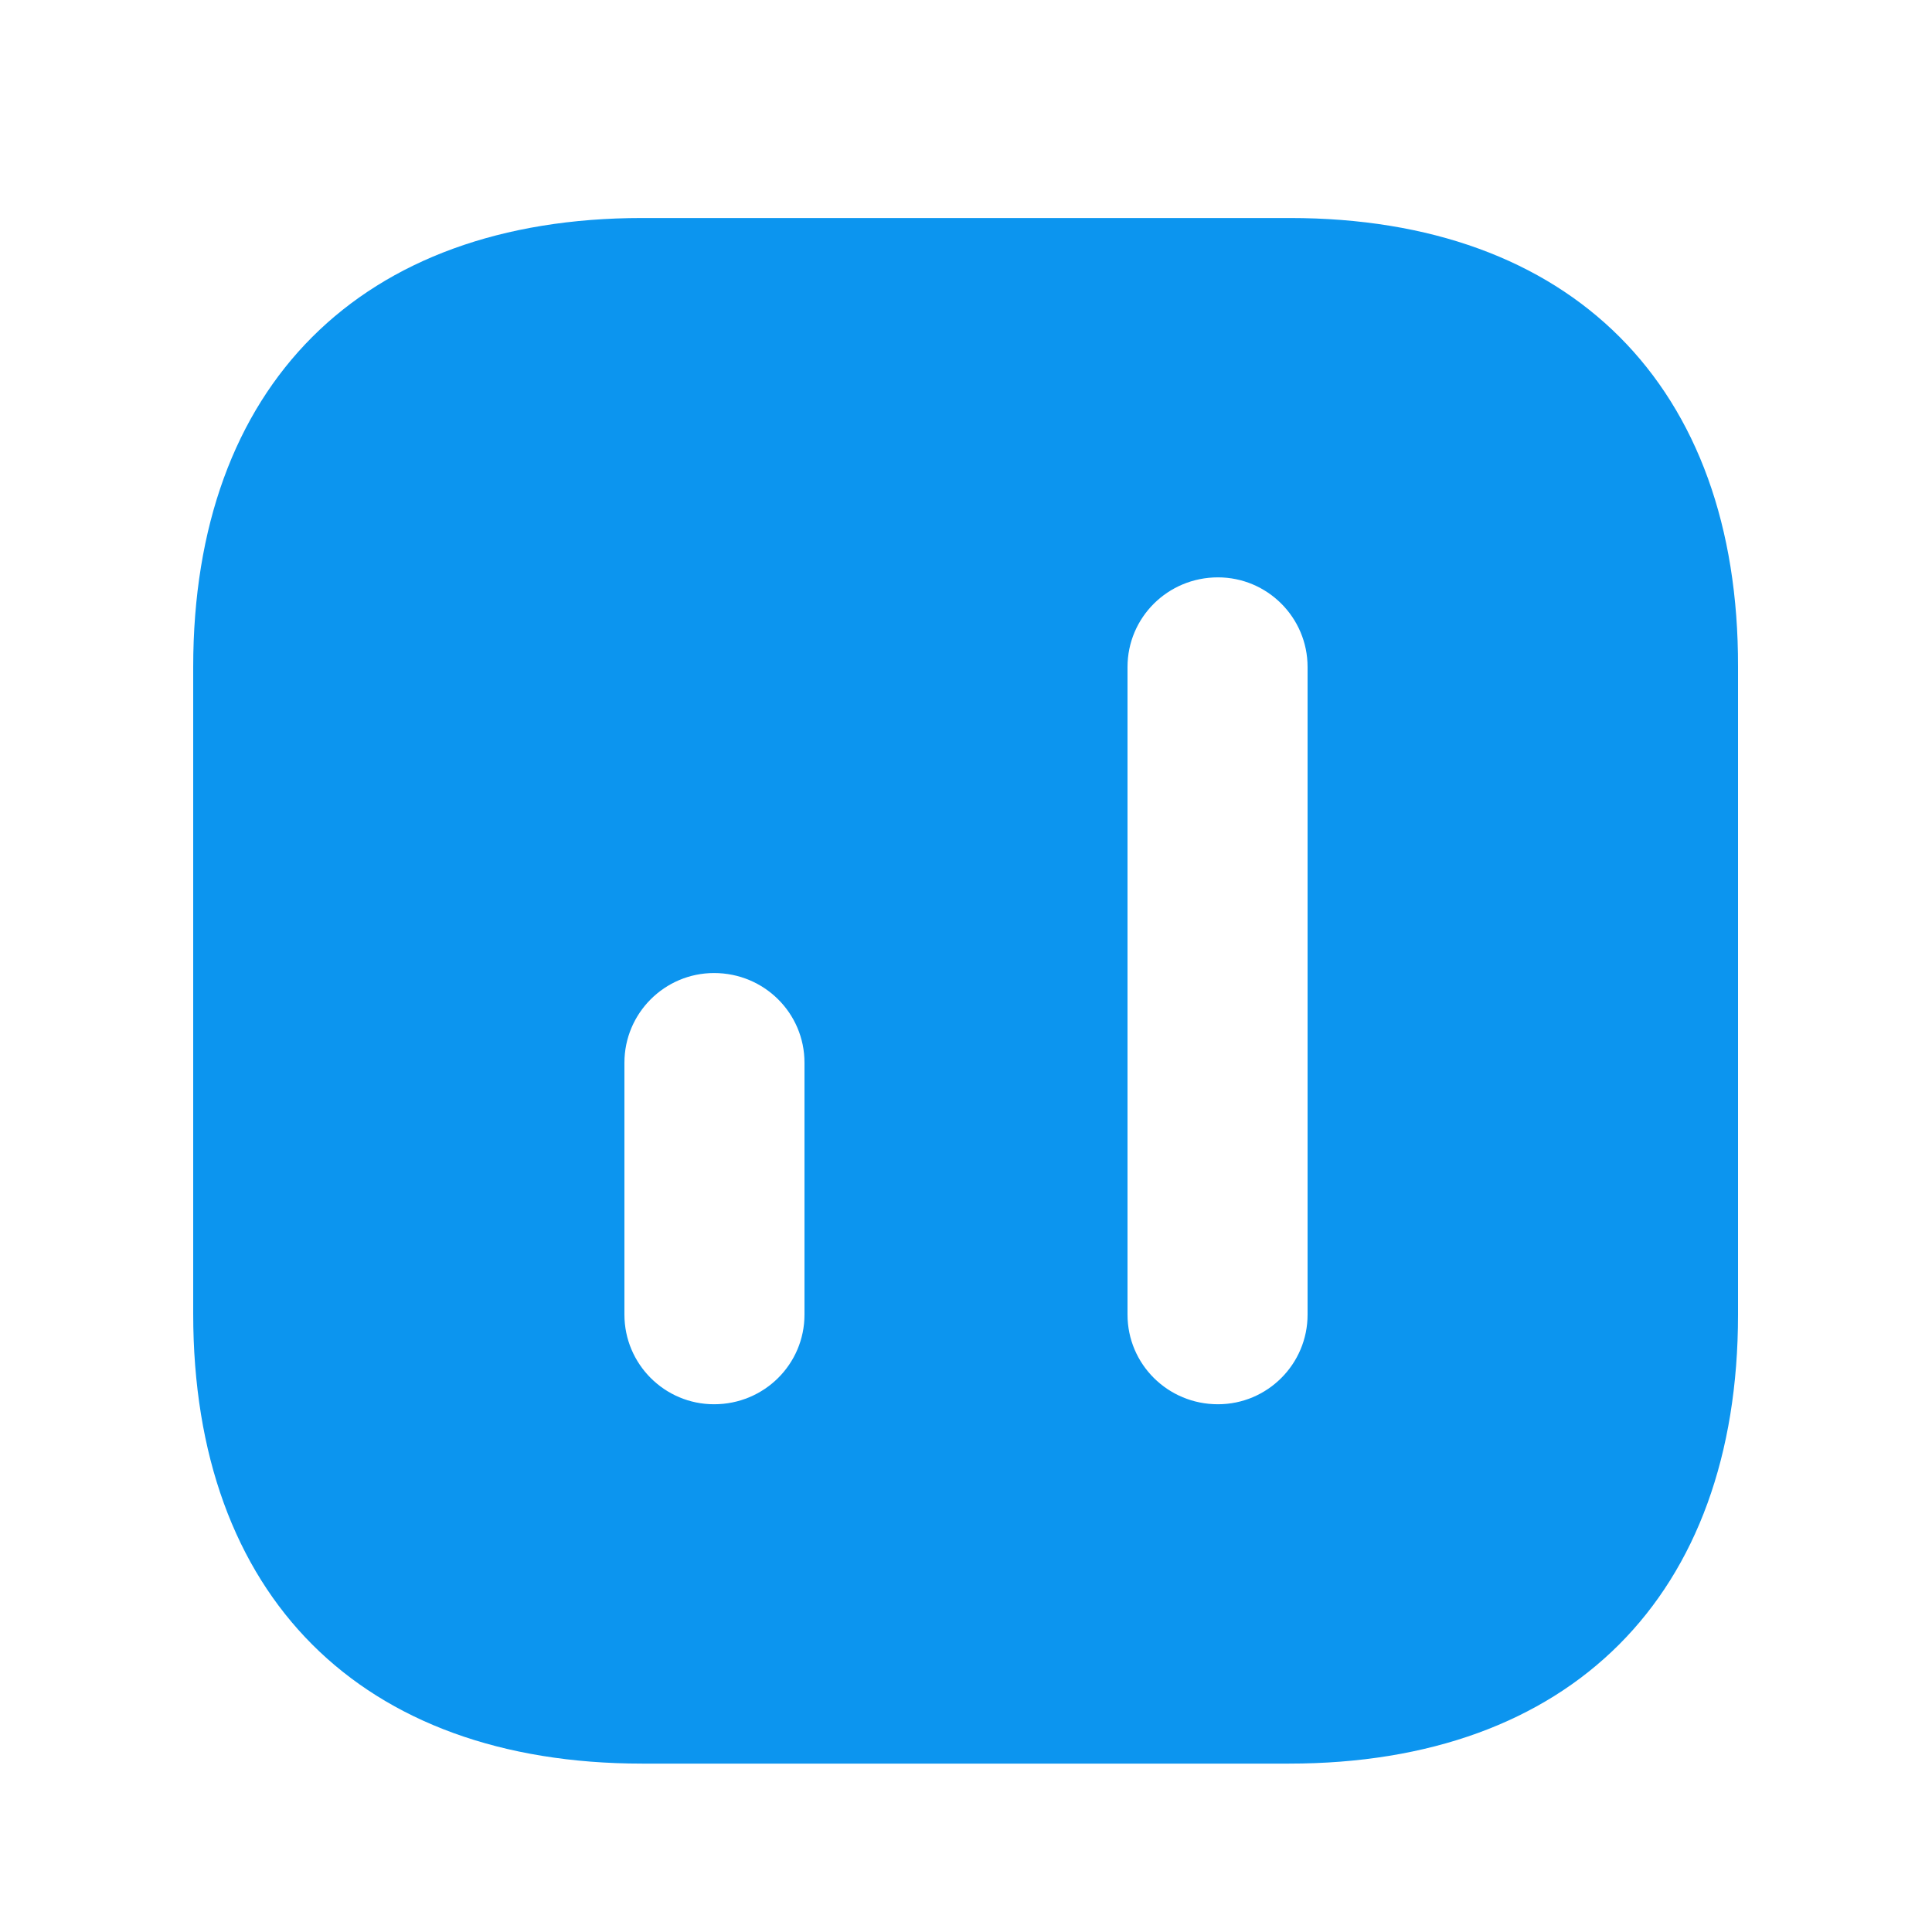 <svg width="25" height="25" viewBox="0 0 25 25" fill="none" xmlns="http://www.w3.org/2000/svg">
<path d="M16.69 2.821H8.31C4.67 2.821 2.5 4.991 2.5 8.631V17.001C2.5 20.651 4.67 22.821 8.31 22.821H16.68C20.32 22.821 22.49 20.651 22.49 17.011V8.631C22.5 4.991 20.33 2.821 16.69 2.821ZM10.41 17.011C10.41 17.651 9.89 18.171 9.24 18.171C8.6 18.171 8.08 17.651 8.08 17.011V13.751C8.08 13.111 8.6 12.591 9.24 12.591C9.89 12.591 10.41 13.111 10.41 13.751V17.011ZM16.92 17.011C16.92 17.651 16.4 18.171 15.76 18.171C15.11 18.171 14.59 17.651 14.59 17.011V8.631C14.59 7.991 15.11 7.471 15.76 7.471C16.4 7.471 16.92 7.991 16.92 8.631V17.011Z" fill="#0C95EF"/>
</svg>
